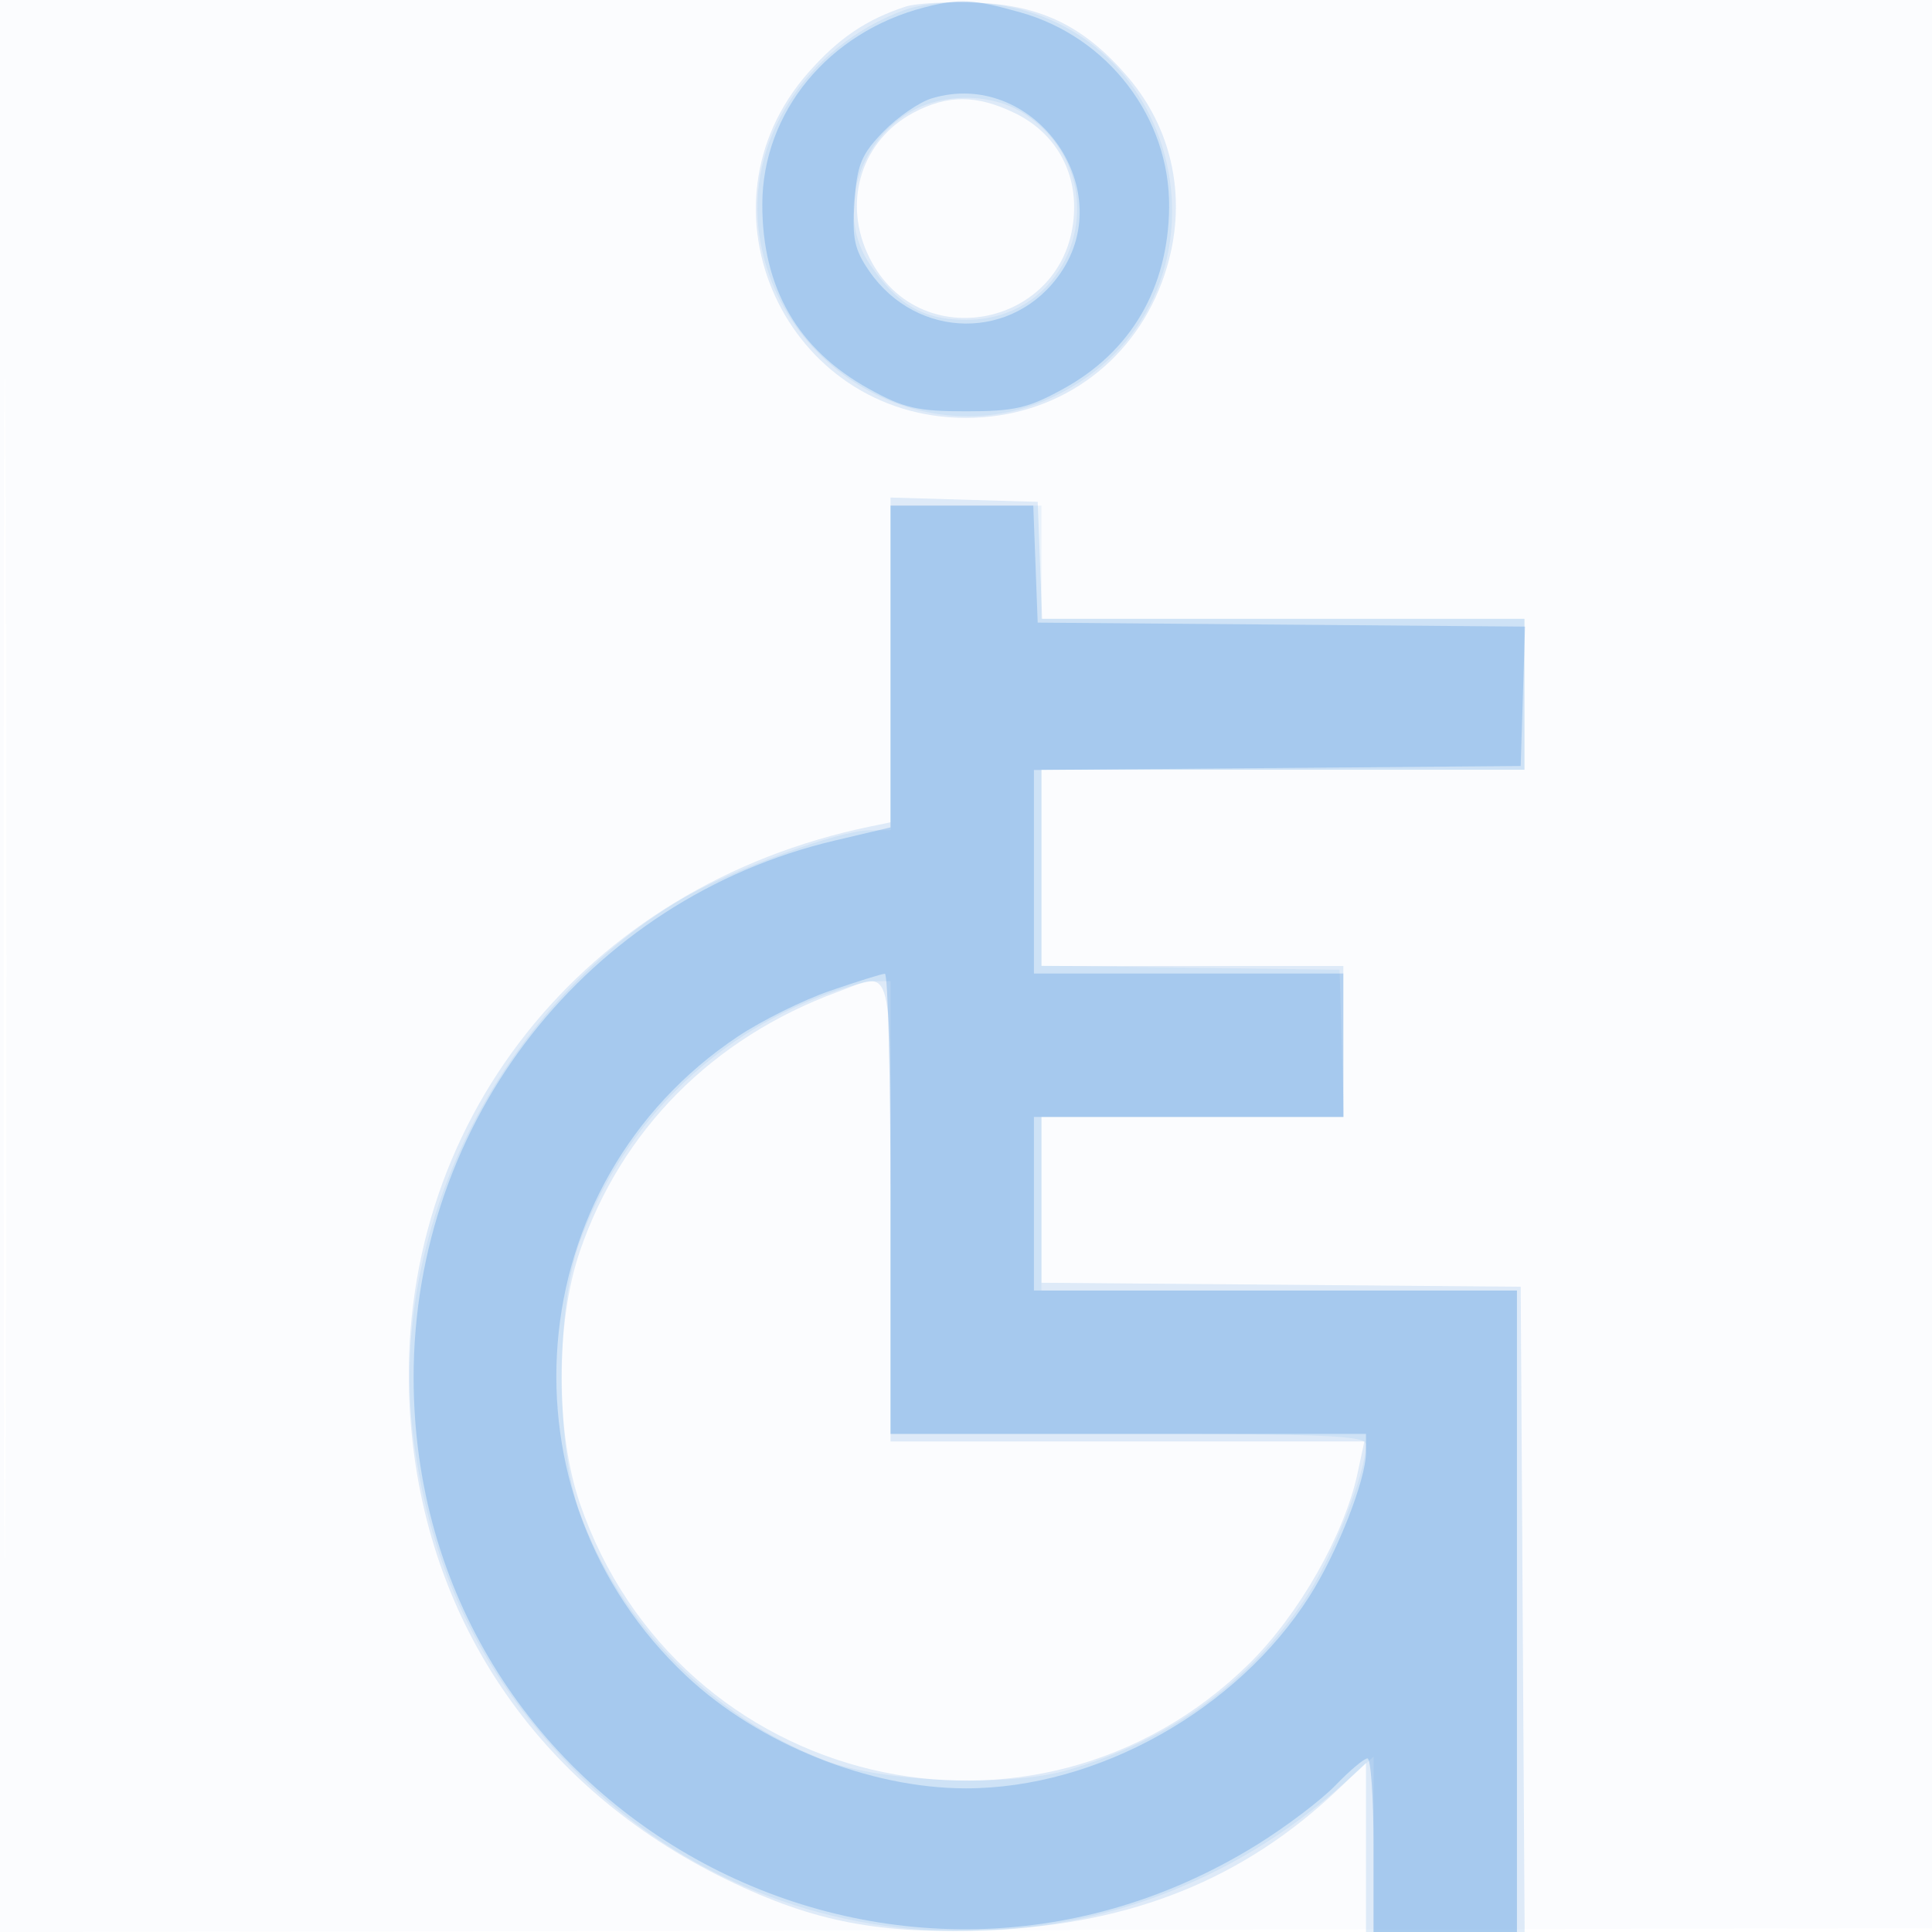 <svg xmlns="http://www.w3.org/2000/svg" width="256" height="256"><path fill-opacity=".016" d="M0 128.004v128.004l128.25-.254 128.25-.254.254-127.75L257.008 0H0v128.004m.485.496c0 70.4.119 99.053.265 63.672.146-35.38.146-92.98 0-128C.604 29.153.485 58.1.485 128.5" fill="#1976D2" fill-rule="evenodd"/><path fill-opacity=".131" d="M119.994.875c-5.217 1.71-8.897 4.208-12.899 8.754-15.73 17.87-2.992 45.739 20.905 45.739 11.799 0 21.828-6.948 25.956-17.981 3.59-9.593 1.915-19.673-4.517-27.188C143.756 3.56 138.084.743 129.644.37c-3.929-.175-8.272.053-9.65.505M121 14.951c-6.672 3.551-9.273 11.382-6.137 18.473 6.391 14.447 27.445 9.857 27.465-5.988.007-5.445-2.905-10.053-7.872-12.457-5.045-2.443-8.904-2.451-13.456-.028m-3 72.494v21.517l-2.75.569c-37.942 7.853-63.013 39.487-60.967 76.928 1.508 27.595 16.79 50.347 42.071 62.634 11.568 5.622 20.321 7.28 35.029 6.636 18.707-.82 33.455-6.792 45.867-18.575l3.75-3.56V256h21.021l-.26-42.75-.261-42.75-31.75-.264-31.75-.264V148h40v-20h-40v-26h64V82h-63.916l-.292-7.75-.292-7.75-9.75-.286-9.75-.286v21.517m-7.029 43.997c-16.543 6.097-28.616 18.25-34.141 34.368-3.231 9.427-3.231 23.953 0 33.38 12.96 37.812 60.369 49.159 88.71 21.234 6.542-6.446 12.591-17.07 14.334-25.174l.913-4.25H118v-30.5c0-34.05.533-31.846-7.029-29.058" fill="#1976D2" fill-rule="evenodd"/><path fill-opacity=".078" d="M119.703 1.381C106.74 6.214 98.718 18.809 100.639 31.31c2.806 18.256 22.499 29.051 38.861 21.303C165.213 40.436 157.911 2.16 129.529.35c-3.673-.235-7.513.168-9.826 1.031m.195 13.889c-6.703 4.477-8.844 13.574-4.648 19.74 3.662 5.38 7.11 7.375 12.75 7.375 14.704 0 20.241-18.78 8.001-27.135-4.485-3.061-11.504-3.053-16.103.02M118 88.5V110l-2.75.013c-4.079.02-18.492 5.294-24.957 9.132-24.43 14.501-39.128 44.269-35.46 71.815 2.256 16.942 8.789 30.612 20.418 42.723 27.49 28.628 72.826 29.732 102.96 2.507l3.789-3.423V256h19v-85h-63v-23h40.072l-.286-9.75-.286-9.75-19.75-.271-19.75-.271V102h64V82h-64V67h-20v21.5m-10.333 43.946c-14.426 5.931-25.393 17.337-30.823 32.054-3.197 8.664-3.197 27.336 0 36 5.466 14.815 17.423 26.902 32.375 32.726 7.56 2.944 24.342 3.625 32.306 1.31 13.387-3.892 23.967-11.531 31.414-22.682 3.603-5.397 8.061-16.71 8.061-20.459 0-1.164-5.224-1.395-31.5-1.395H118v-60l-2.25.024c-1.237.013-4.875 1.103-8.083 2.422" fill="#1976D2" fill-rule="evenodd"/><path fill-opacity=".219" d="M122.5.976c-12.714 3.269-21.469 13.9-21.49 26.096-.02 11.079 4.691 19.231 14.134 24.461 4.602 2.549 6.412 2.967 12.856 2.967 6.458 0 8.256-.417 12.939-3 8.95-4.936 13.858-13.364 13.975-24 .131-11.859-8.05-22.591-19.717-25.865-6.274-1.76-8.054-1.853-12.697-.659m.975 12.053c-1.664.502-4.56 2.495-6.435 4.43-2.915 3.007-3.469 4.357-3.814 9.28-.336 4.81-.017 6.322 1.935 9.159 6.334 9.204 19.222 9.319 25.4.227 7.759-11.419-3.833-27.088-17.086-23.096M118 88.317v21.317l-7.414 1.748c-32.689 7.707-55.78 37.147-55.78 71.118 0 57.436 62.735 92.246 111.694 61.974 3.85-2.38 8.551-5.936 10.446-7.901 1.896-1.965 3.808-3.573 4.25-3.573.442 0 .804 5.175.804 11.5V256h19v-85h-64v-23h41v-19h-41v-26.972l32.25-.264 32.25-.264.287-9.236.288-9.236-32.288-.264L137.5 82.5l-.292-7.75-.292-7.75H118v21.317m-8 42.968c-3.575 1.228-9.082 3.956-12.237 6.062-29.038 19.385-32.352 60.772-6.787 84.752 9.597 9.003 24.2 14.866 37.024 14.866 17.379 0 35.912-10.368 45.52-25.465 3.675-5.775 7.48-15.459 7.48-19.038V190h-63v-30.5c0-16.775-.338-30.488-.75-30.474-.412.014-3.675 1.03-7.25 2.259" fill="#1976D2" fill-rule="evenodd"/></svg>